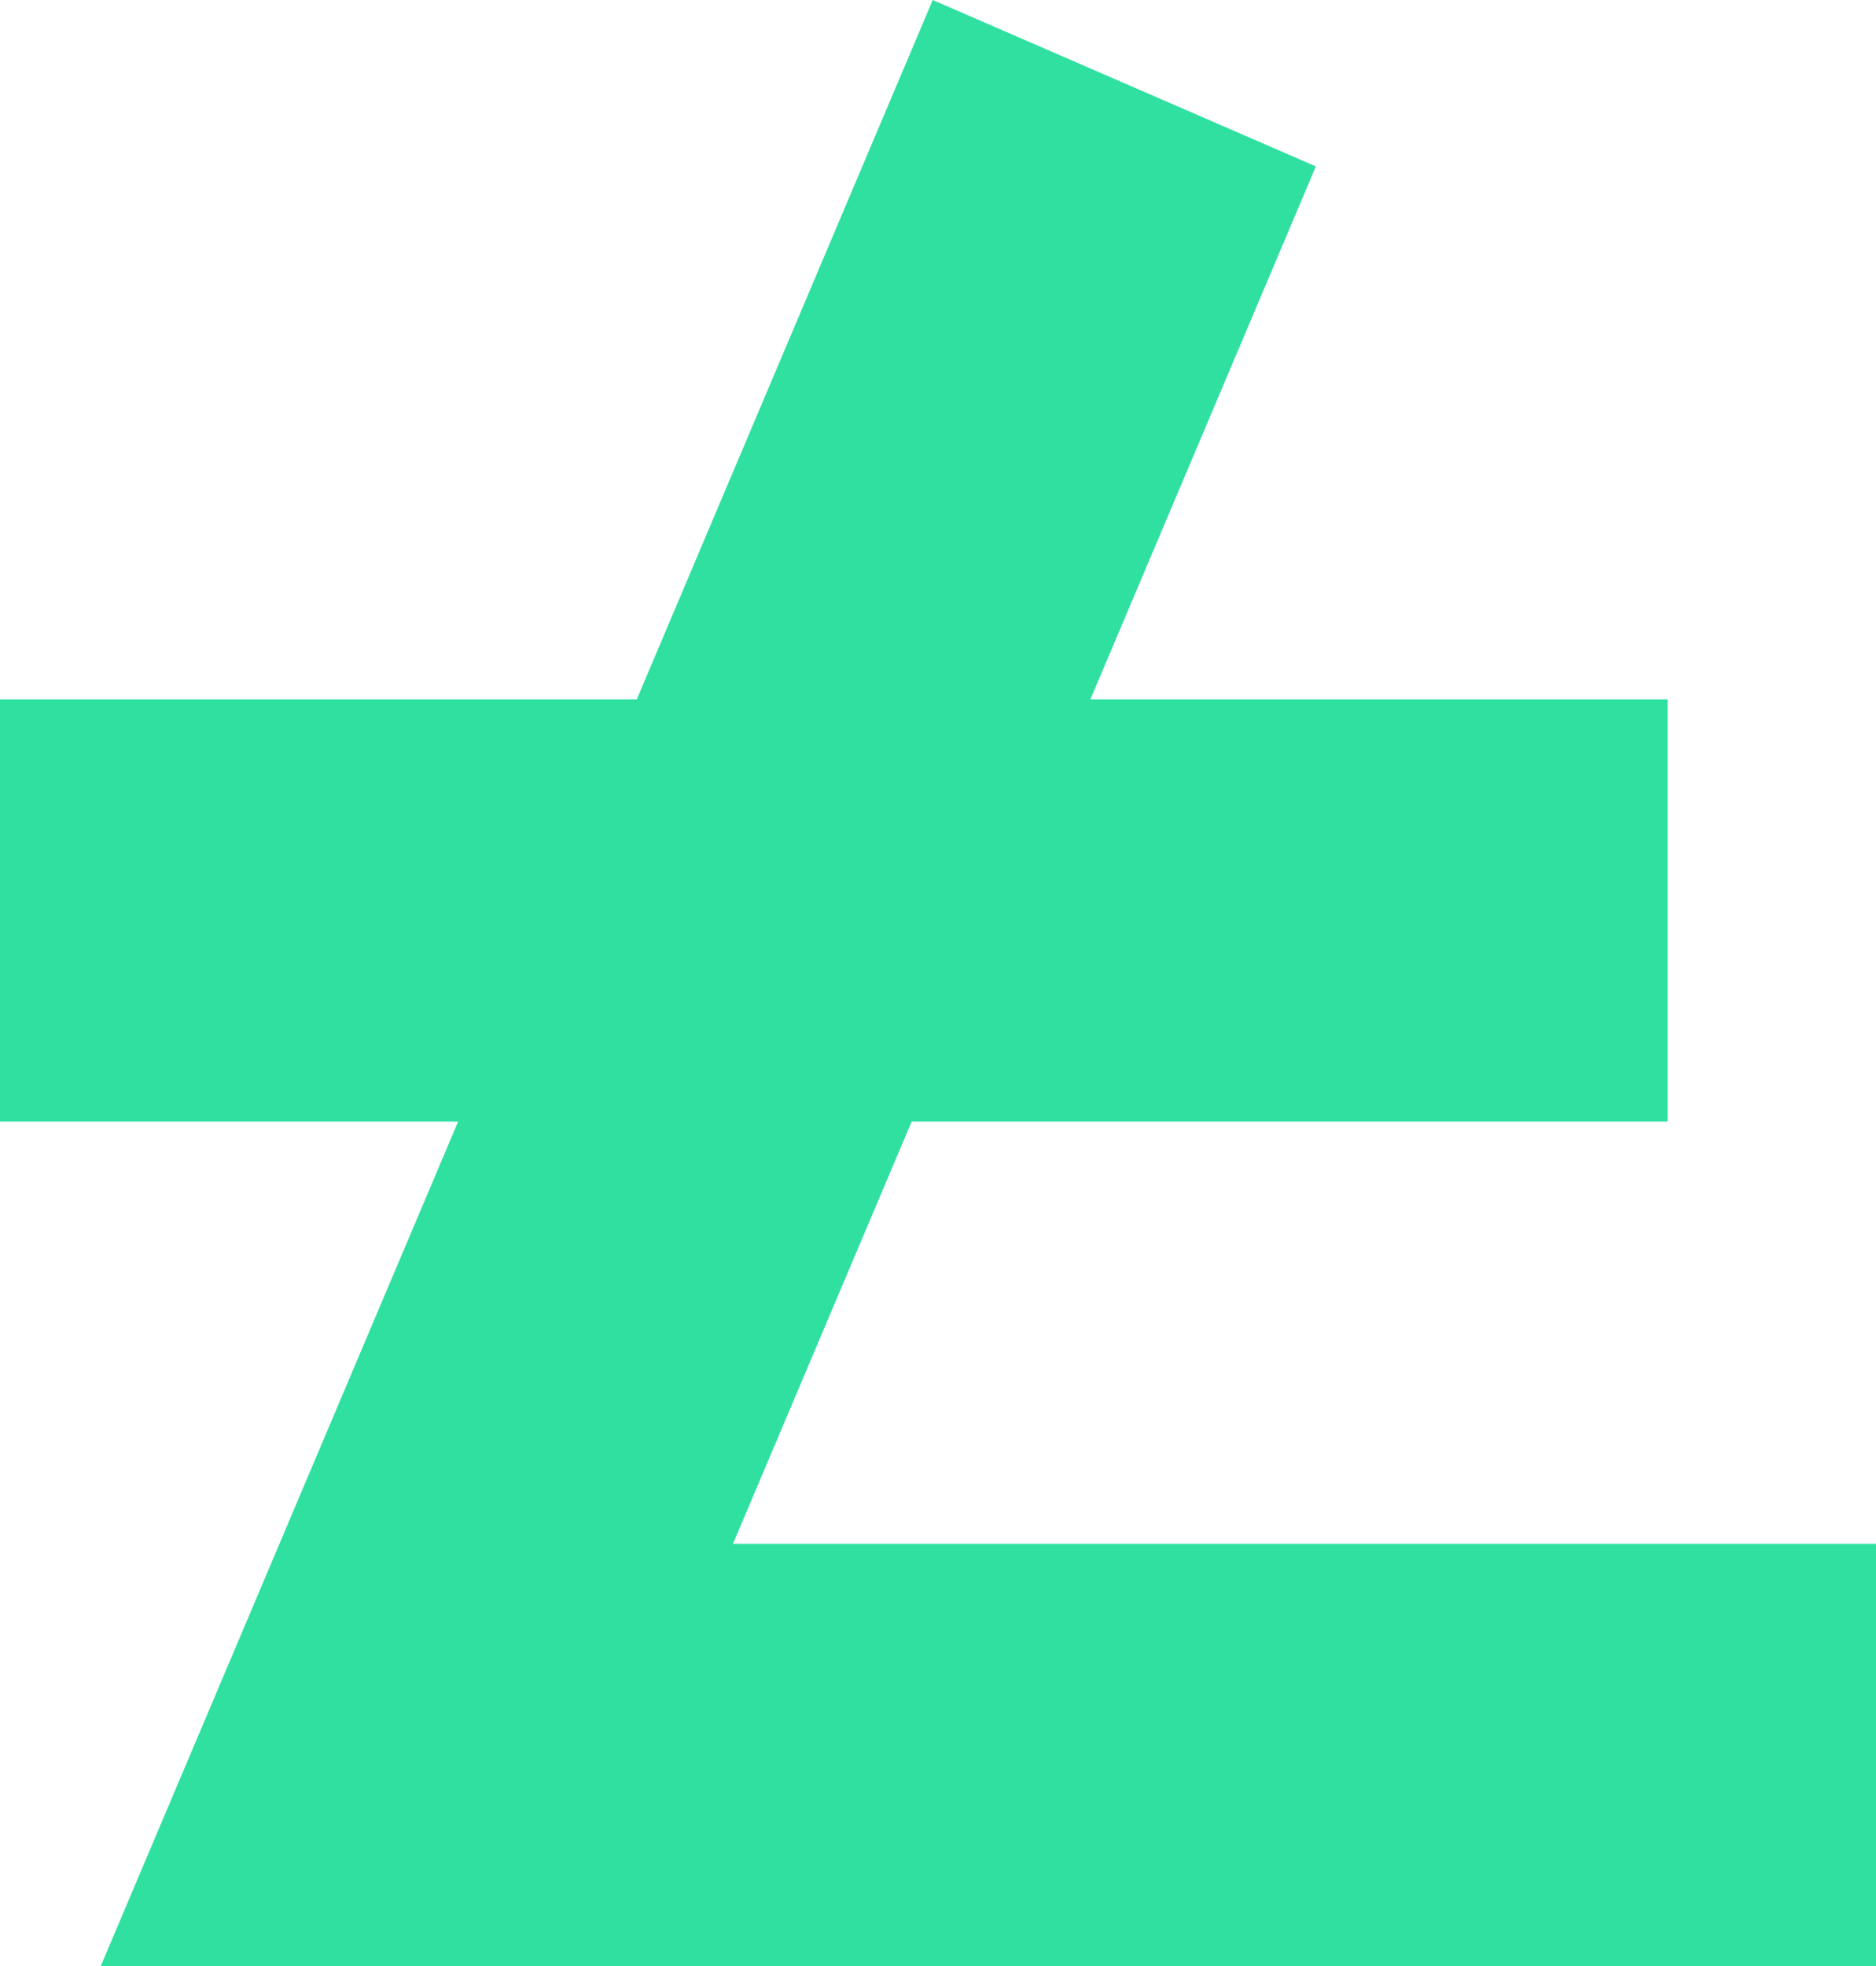 <svg width="21" height="22" viewBox="0 0 21 22" fill="none" xmlns="http://www.w3.org/2000/svg">
<path d="M1.128 22H21V17.275H8.205L10.205 12.551H18.667V7.826H12.206L14.73 1.862L10.441 0L7.128 7.826H0V12.551H5.128L1.128 22Z" fill="#30E0A1"/>
</svg>
